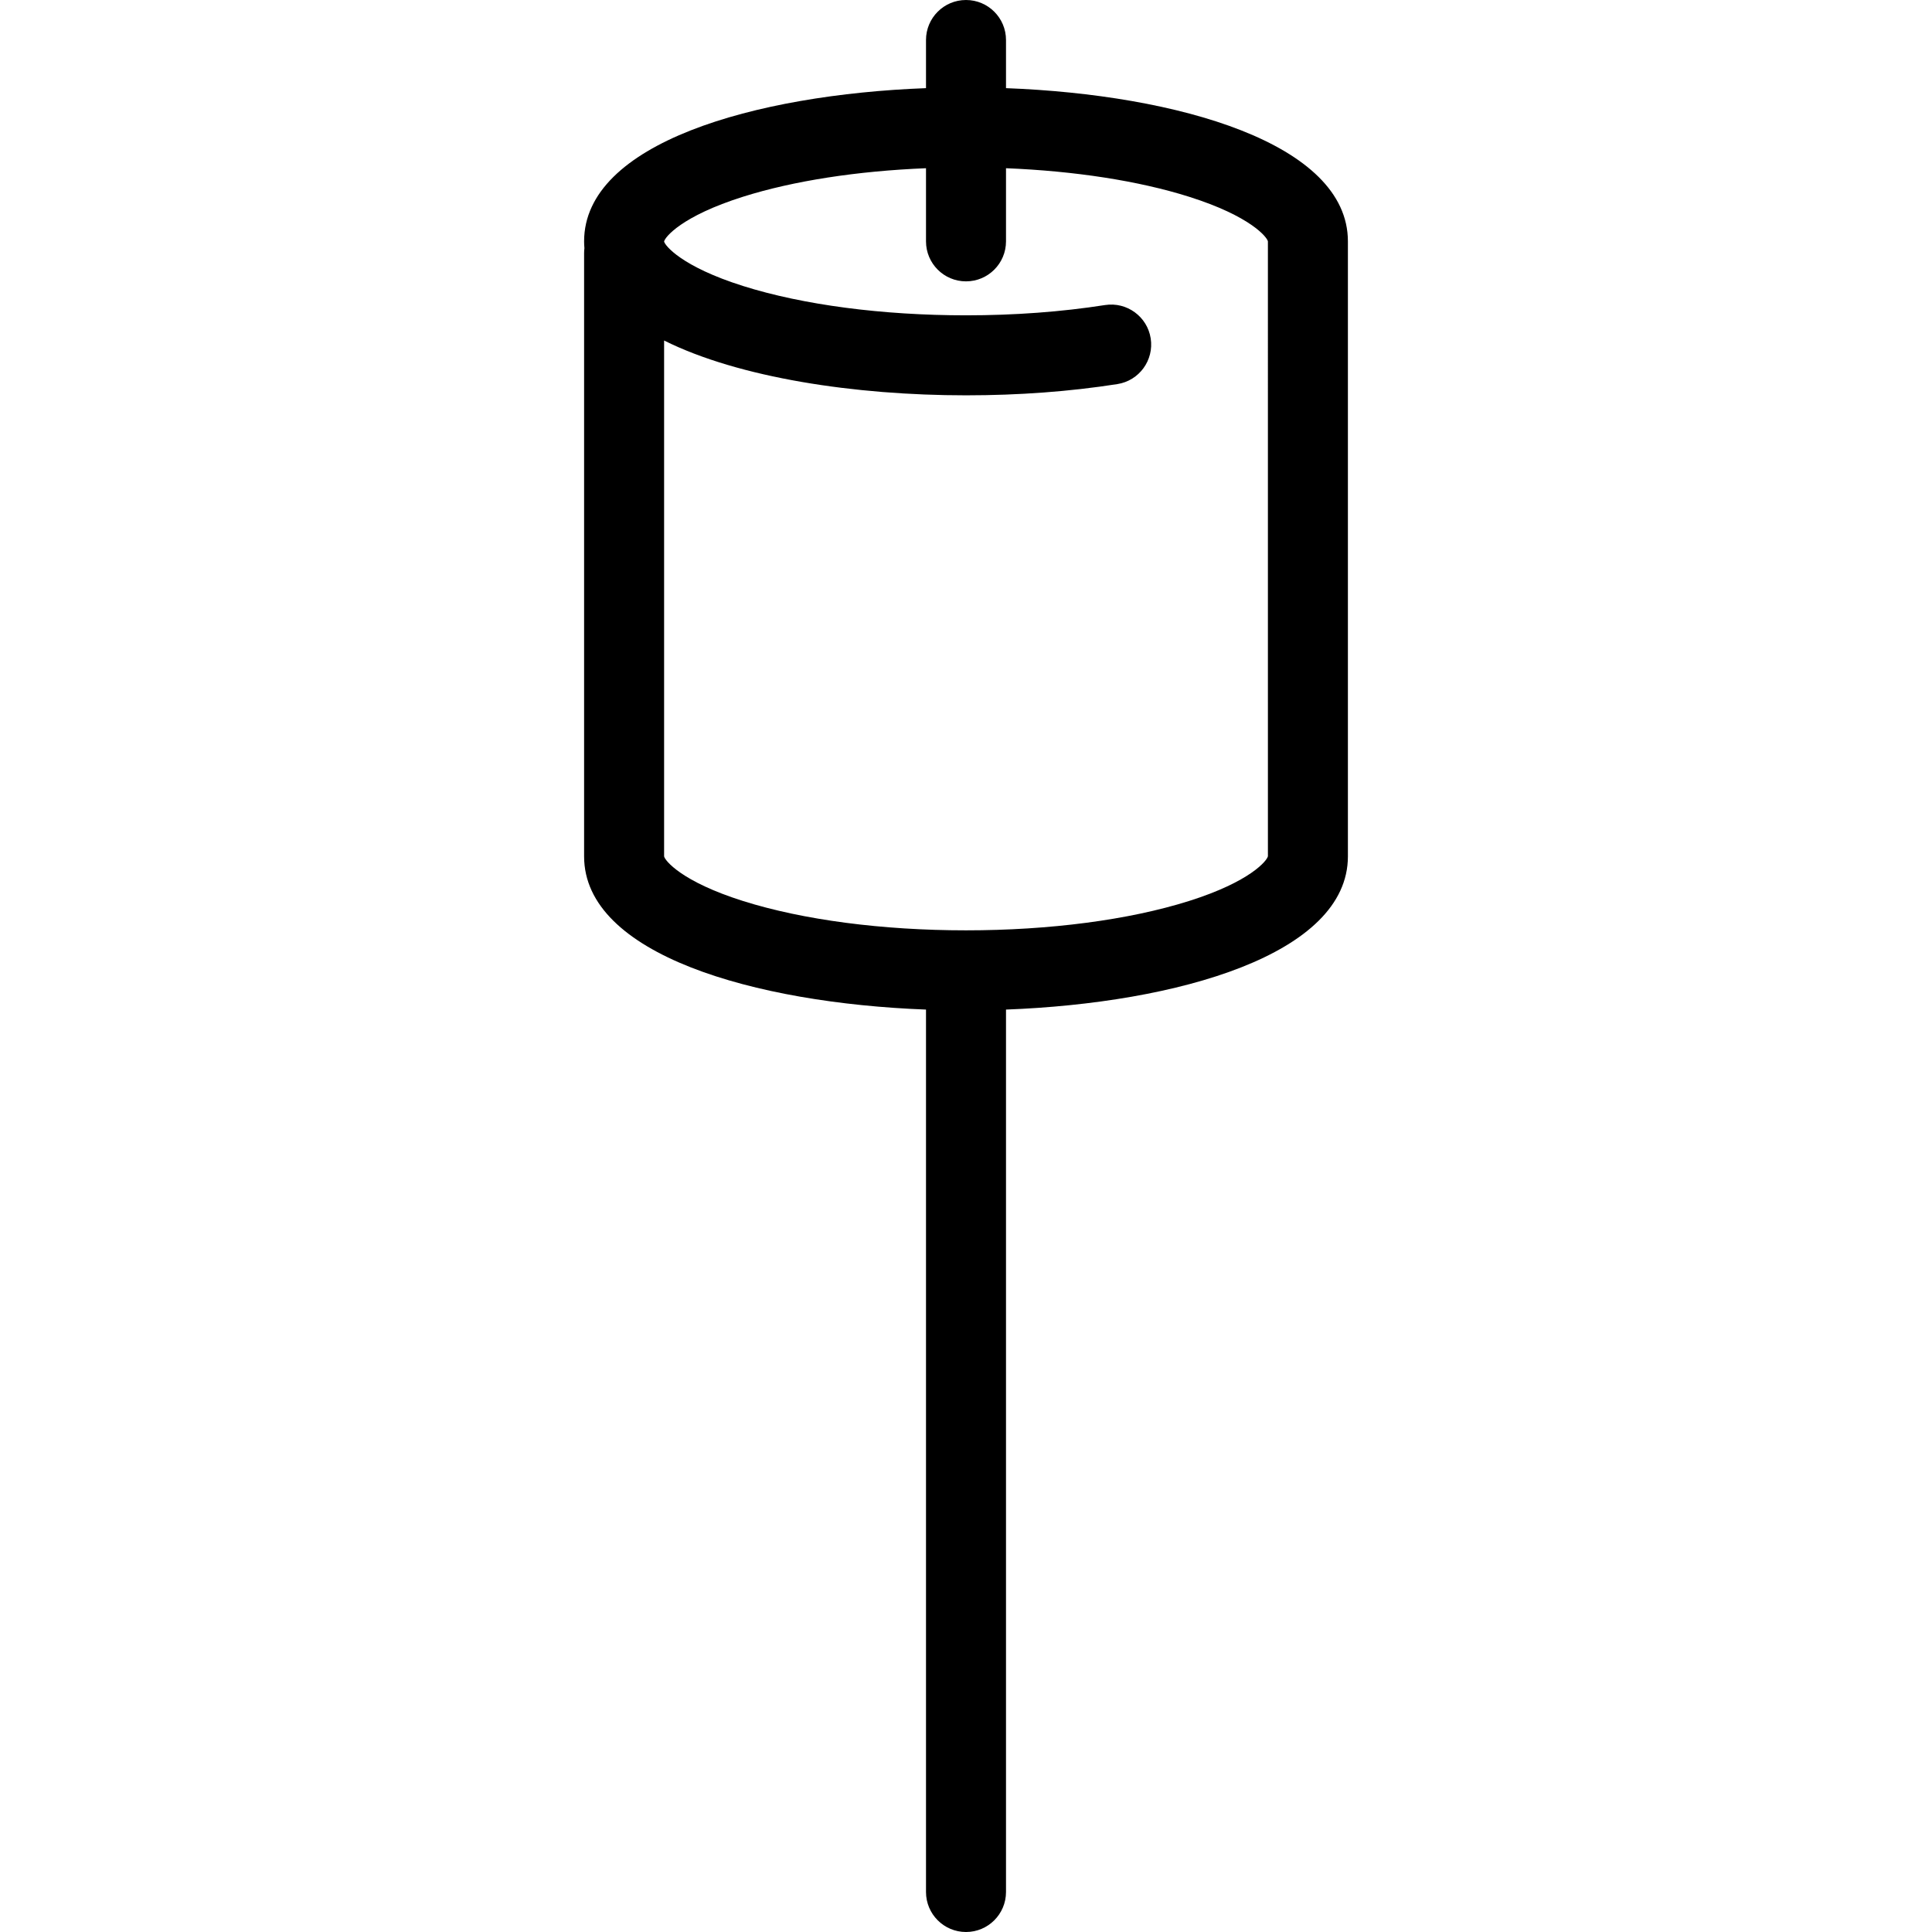 <?xml version="1.0" encoding="iso-8859-1"?>
<!-- Generator: Adobe Illustrator 17.1.0, SVG Export Plug-In . SVG Version: 6.00 Build 0)  -->
<!DOCTYPE svg PUBLIC "-//W3C//DTD SVG 1.1//EN" "http://www.w3.org/Graphics/SVG/1.1/DTD/svg11.dtd">
<svg version="1.1" id="Capa_1" xmlns="http://www.w3.org/2000/svg" xmlns:xlink="http://www.w3.org/1999/xlink" x="0px" y="0px"
	 viewBox="0 0 482.969 482.969" style="enable-background:new 0 0 482.969 482.969;" xml:space="preserve">
<path d="M251.485,22.036V10c0-5.523-4.478-10-10-10s-10,4.477-10,10v12.036c-42.873,1.626-85.47,13.764-85.47,38.299
	c0,0.579,0.032,1.149,0.079,1.714c-0.047,0.395-0.079,0.795-0.079,1.203v150.828c0,24.535,42.597,36.673,85.47,38.299v220.592
	c0,5.523,4.478,10,10,10s10-4.477,10-10V252.378c42.873-1.626,85.47-13.764,85.47-38.299V60.334
	C336.954,35.8,294.358,23.662,251.485,22.036z M297.192,225.246c-14.982,4.723-34.767,7.323-55.707,7.323
	s-40.725-2.601-55.707-7.323c-15.476-4.878-19.579-10.16-19.763-11.167V85.123c18.654,9.306,47.699,13.701,75.47,13.701
	c13.201,0,25.932-0.945,37.837-2.808c5.457-0.854,9.188-5.97,8.334-11.426c-0.854-5.456-5.966-9.181-11.426-8.333
	c-10.887,1.704-22.576,2.568-34.745,2.568c-20.94,0-40.724-2.601-55.706-7.323c-15.476-4.878-19.58-10.16-19.767-11.128
	c0.187-1.046,4.29-6.328,19.766-11.206c12.571-3.963,28.528-6.424,45.707-7.116v18.283c0,5.523,4.478,10,10,10s10-4.477,10-10
	V42.052c17.179,0.692,33.136,3.153,45.707,7.116c15.476,4.878,19.579,10.16,19.763,11.167l0.003,153.706
	C316.771,215.086,312.667,220.368,297.192,225.246z"/>
<g>
</g>
<g>
</g>
<g>
</g>
<g>
</g>
<g>
</g>
<g>
</g>
<g>
</g>
<g>
</g>
<g>
</g>
<g>
</g>
<g>
</g>
<g>
</g>
<g>
</g>
<g>
</g>
<g>
</g>
</svg>
